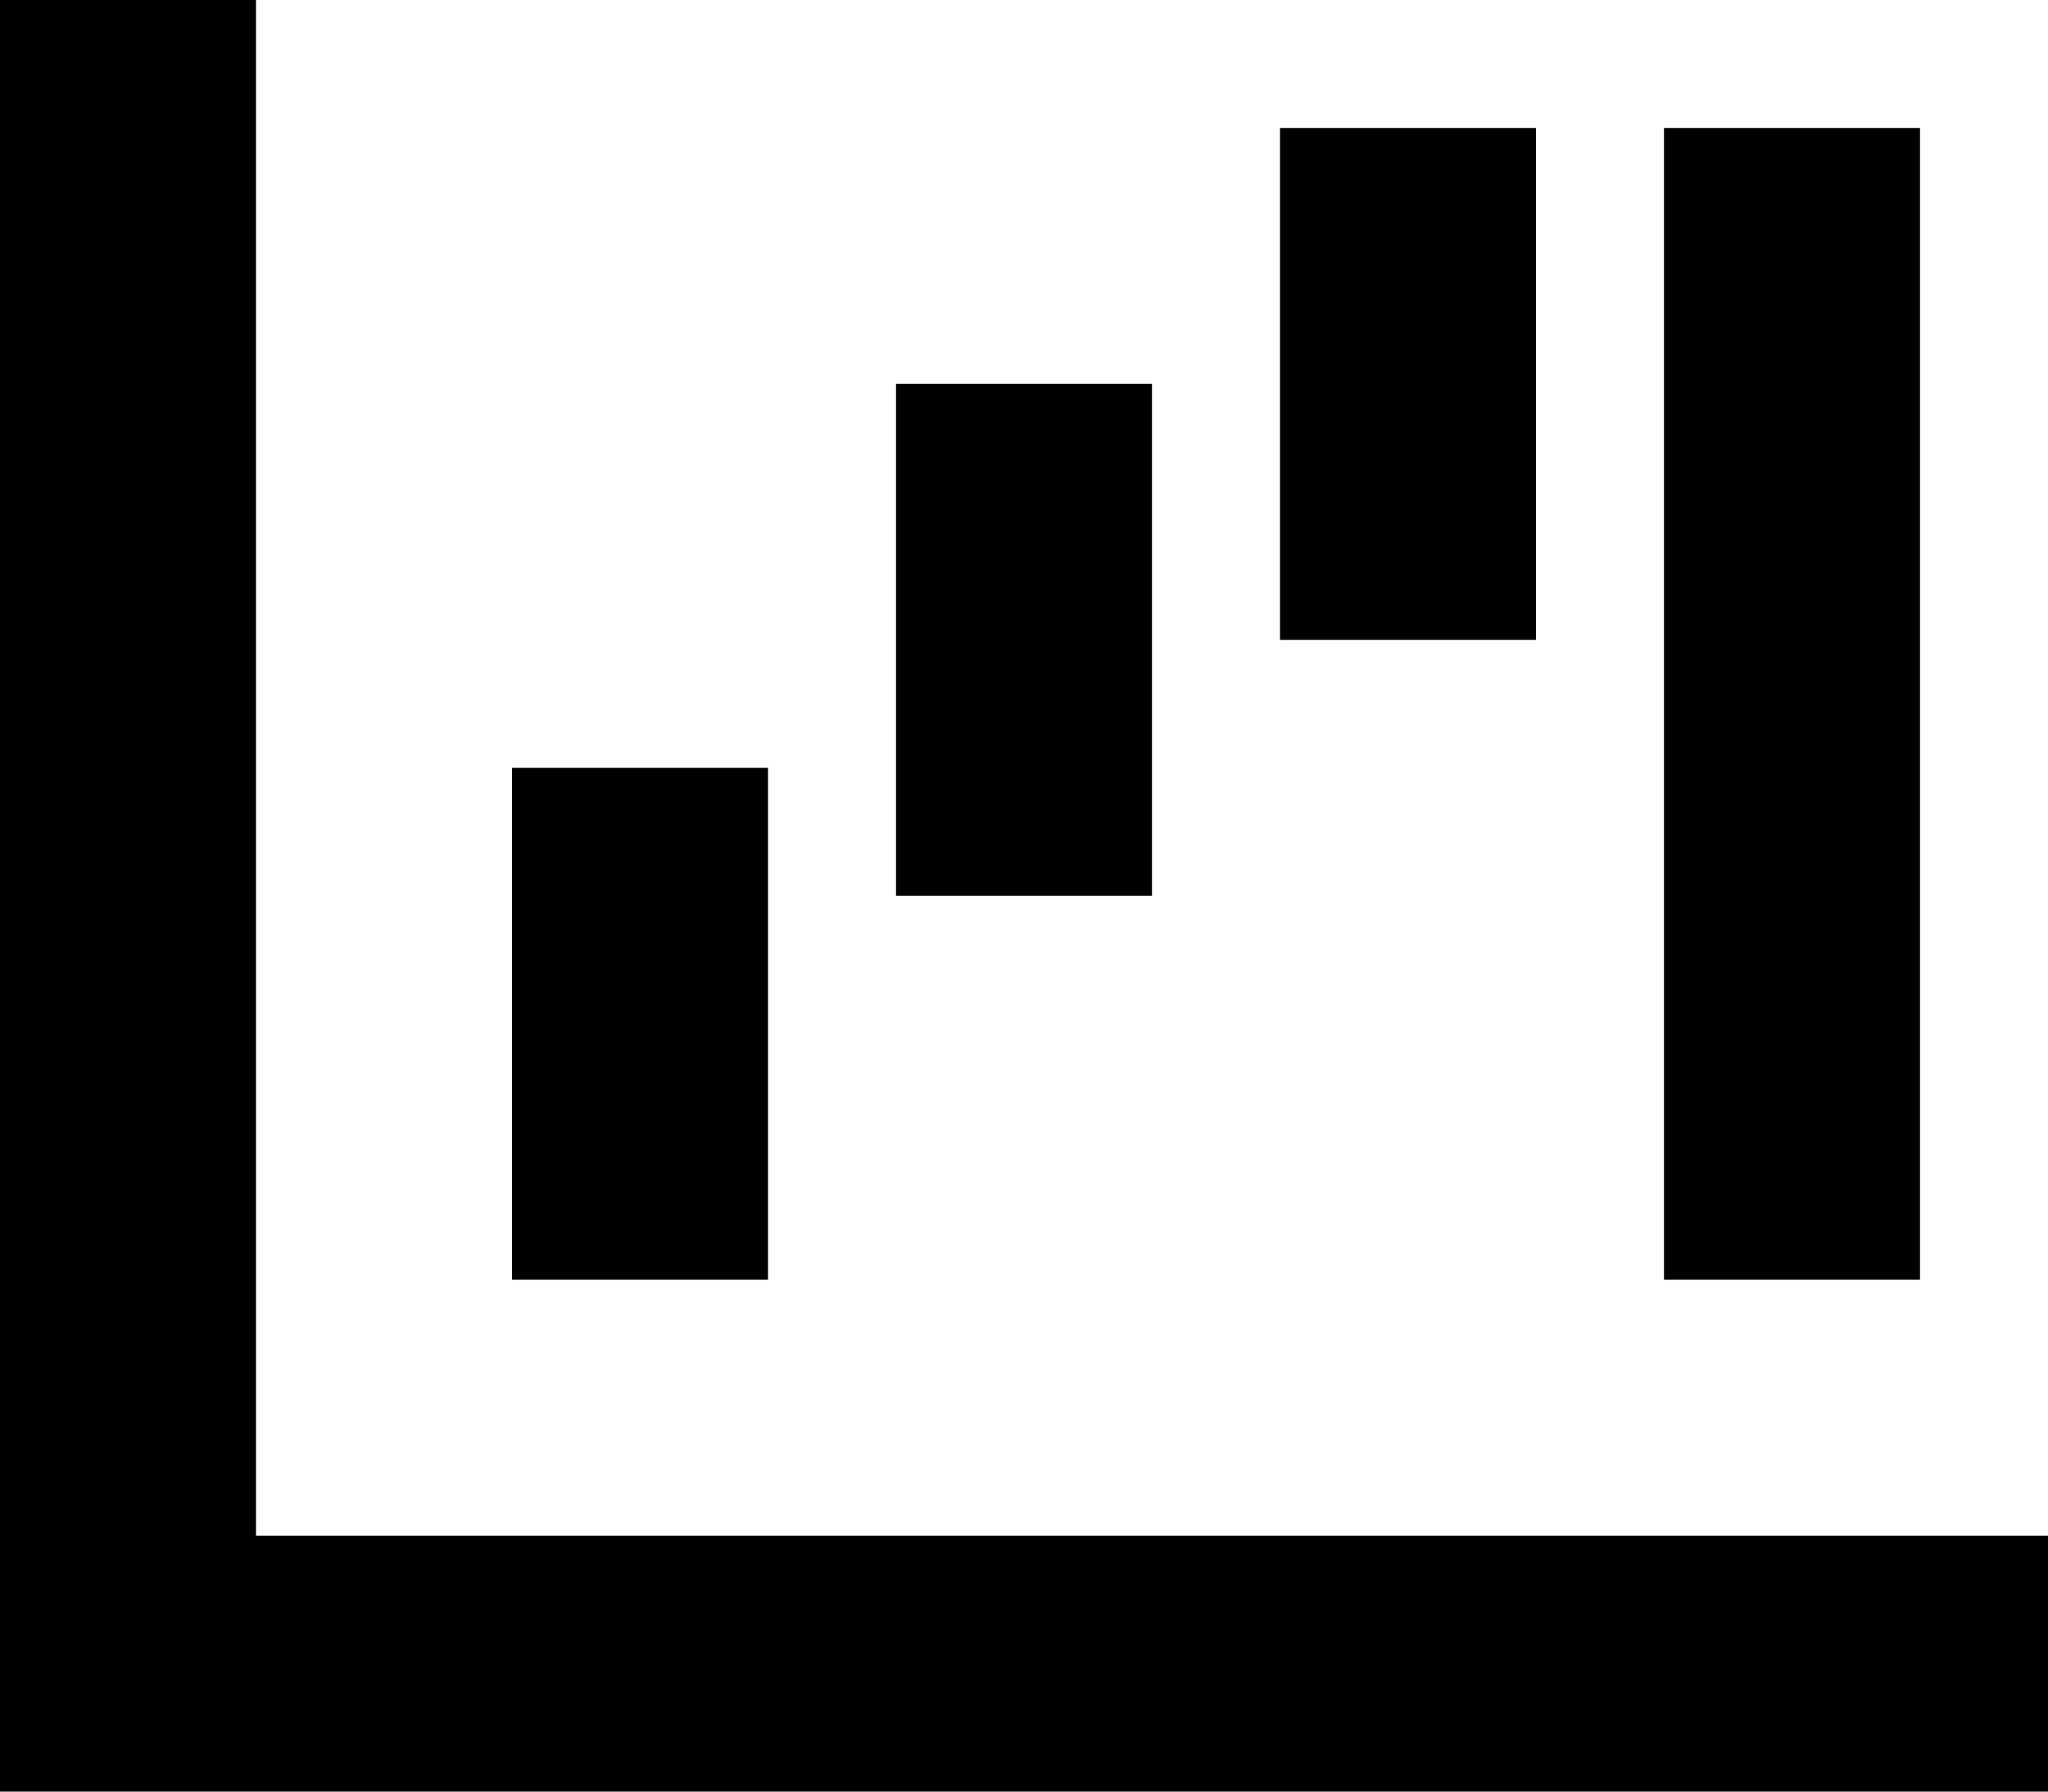 <svg xmlns="http://www.w3.org/2000/svg" viewBox="0 0 512 448">
    <path d="M 64 0 L 64 32 L 64 384 L 480 384 L 512 384 L 512 448 L 480 448 L 32 448 L 0 448 L 0 416 L 0 32 L 0 0 L 64 0 L 64 0 Z M 192 192 L 192 224 L 192 288 L 192 320 L 128 320 L 128 288 L 128 224 L 128 192 L 192 192 L 192 192 Z M 288 128 L 288 192 L 288 224 L 224 224 L 224 192 L 224 128 L 224 96 L 288 96 L 288 128 L 288 128 Z M 384 32 L 384 64 L 384 128 L 384 160 L 320 160 L 320 128 L 320 64 L 320 32 L 384 32 L 384 32 Z M 480 64 L 480 288 L 480 320 L 416 320 L 416 288 L 416 64 L 416 32 L 480 32 L 480 64 L 480 64 Z"/>
</svg>
